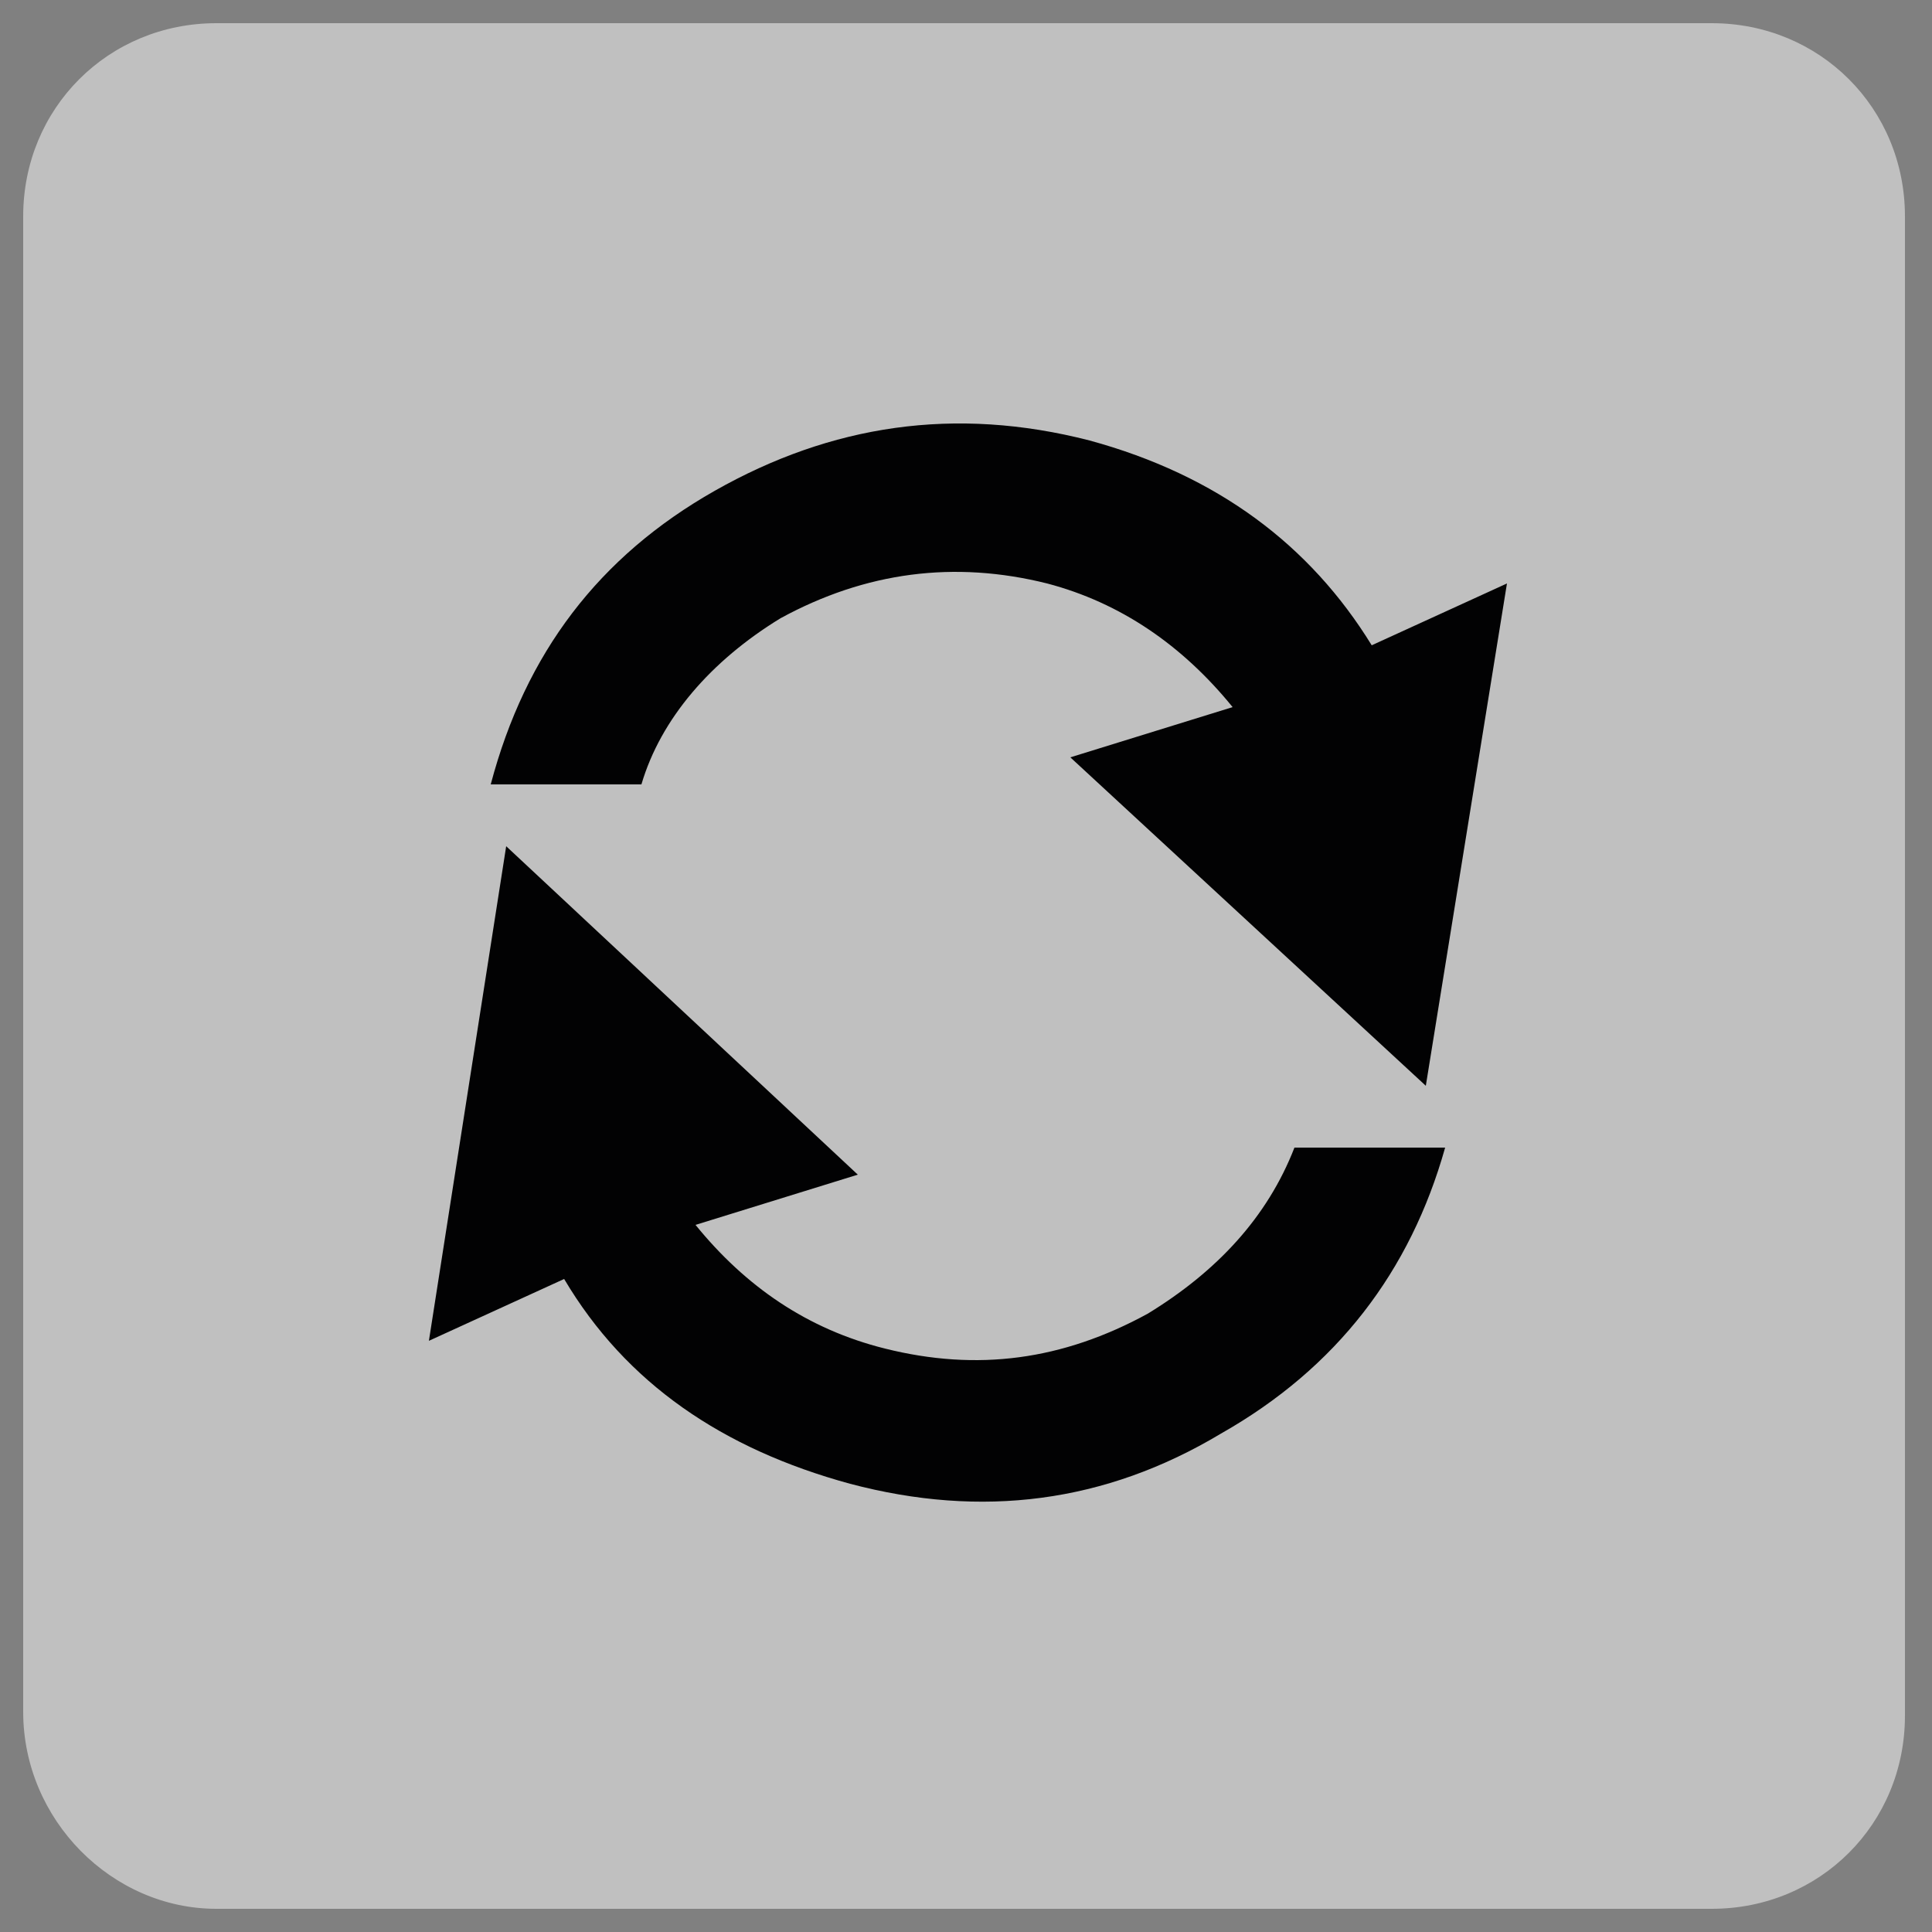 <?xml version="1.0" encoding="utf-8"?>
<!-- Generator: Adobe Illustrator 25.4.2, SVG Export Plug-In . SVG Version: 6.00 Build 0)  -->
<svg version="1.1" id="Capa_1" xmlns="http://www.w3.org/2000/svg" xmlns:xlink="http://www.w3.org/1999/xlink" x="0px" y="0px"
	 viewBox="0 0 50 50" style="enable-background:new 0 0 50 50;" xml:space="preserve">
<rect x="0" y="0" width="50" height="50" fill="#808080" stroke="none"/>
<style type="text/css">
	.st0{opacity:0.5;fill:#FFFFFF;enable-background:new    ;}
	.st1{fill:#020203;}
</style>
<g id="Capa_1_00000106855749326036549140000018308998415981303200_">
	<path class="st0" d="M5.6,49.4h38.7c2.8,0,5-2.2,5-5V5.6c0-2.8-2.2-5-5-5H5.6c-2.8,0-5,2.2-5,5v38.7C0.6,47.1,2.9,49.4,5.6,49.4z"
		/>
</g>
<g id="Capa_2_00000040546708832197930810000010517503183828918159_">
</g>
<path class="st1" d="M11.1,34.7l3.5-1.6c1.6,2.7,4.1,4.4,7.4,5.3c3.4,0.9,6.6,0.5,9.6-1.3c3-1.7,4.9-4.2,5.8-7.4h-3.9
	c-0.7,1.8-2,3.2-3.8,4.3c-2.2,1.2-4.4,1.5-6.8,0.9c-2-0.5-3.6-1.6-4.9-3.2l4.2-1.3l-9.1-8.5L11.1,34.7"/>
<path class="st1" d="M20.2,16c2.2-1.2,4.5-1.5,6.9-0.9c1.9,0.5,3.5,1.6,4.8,3.2l-4.2,1.3l9.2,8.5l2.1-13l-3.5,1.6
	c-1.6-2.6-4-4.4-7.3-5.3c-3.5-0.9-6.7-0.4-9.7,1.3s-4.9,4.2-5.8,7.6h3.9C17.1,18.6,18.4,17.1,20.2,16"/>
</svg>
